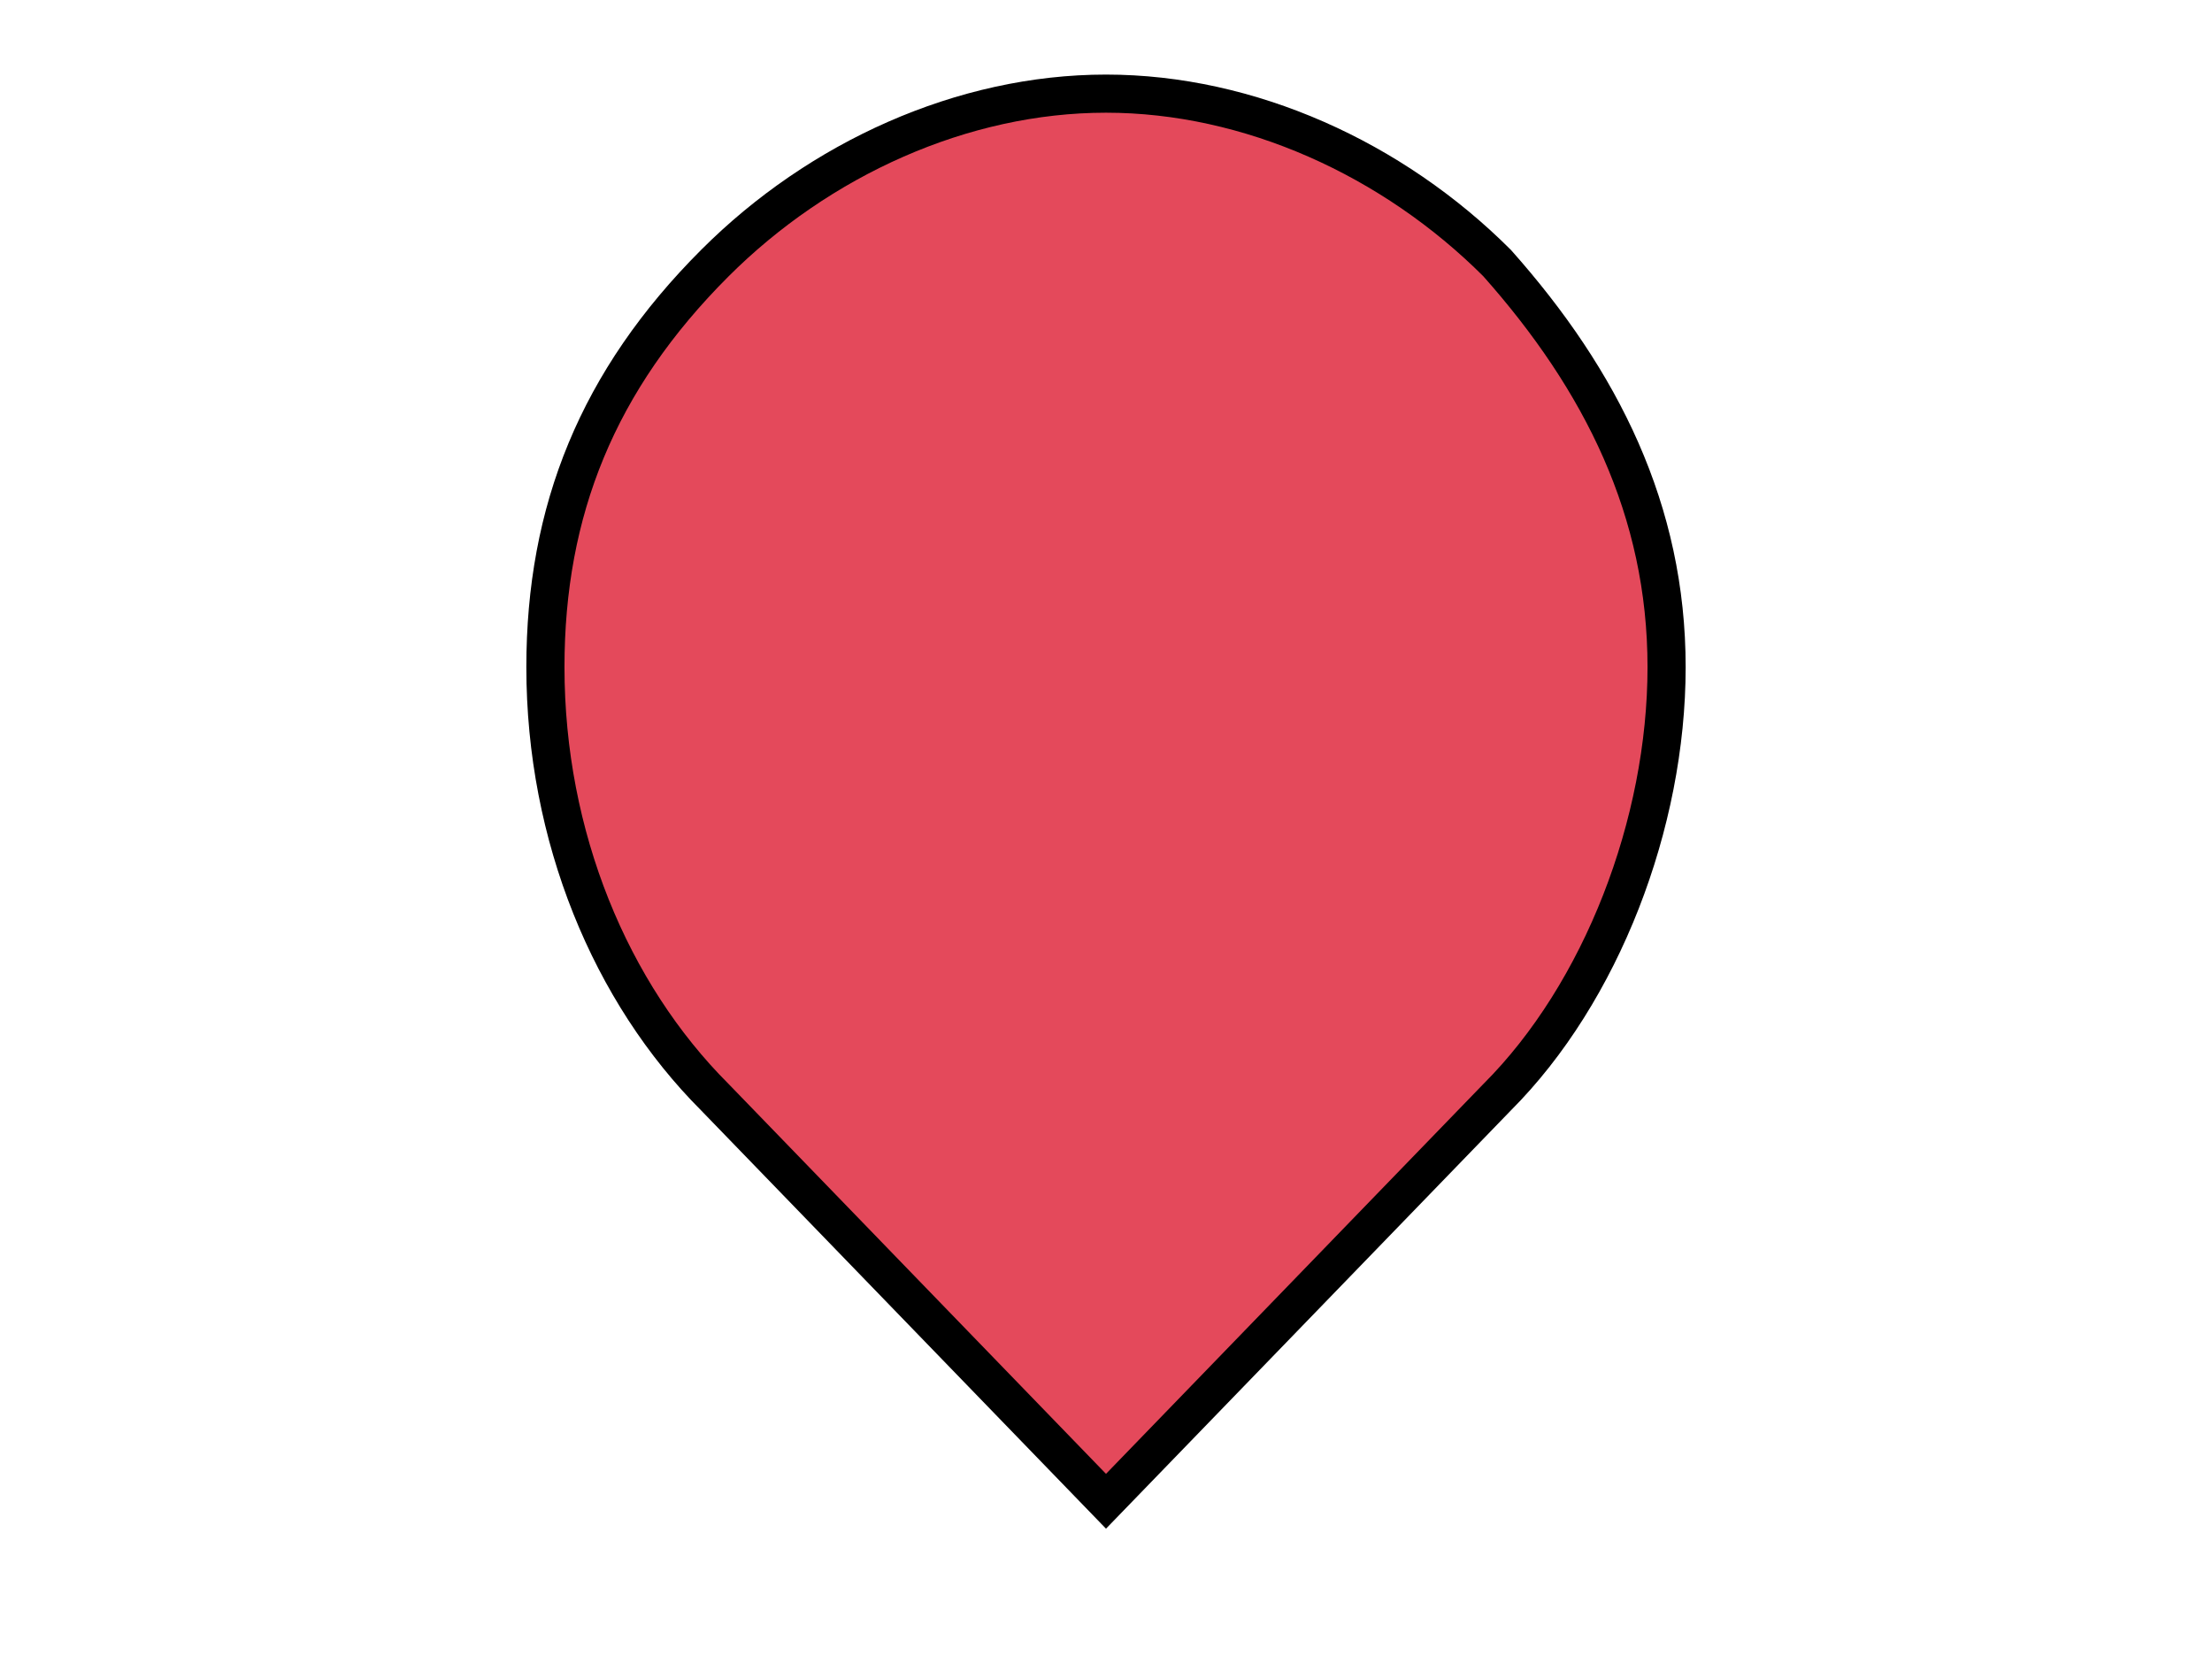 <svg width="58" height="44" xmlns="http://www.w3.org/2000/svg">

 <g>
  <title>background</title>
  <rect fill="none" id="canvas_background" height="402" width="582" y="-1" x="-1"/>
 </g>
 <g>
  <title>Layer 1</title>
  <g stroke="null" id="svg_13">
   <path stroke="null" id="svg_10" d="m29,2.456c3.76,0 7.52,1.709 10.255,4.444c2.735,3.077 4.444,6.495 4.444,10.597s-1.709,8.546 -4.444,11.281l-10.255,10.597l-10.255,-10.597c-2.735,-2.735 -4.444,-6.837 -4.444,-11.281c0,-4.102 1.367,-7.52 4.444,-10.597c2.735,-2.735 6.495,-4.444 10.255,-4.444z" class="path1" fill="#e4495b"/>
  </g>
 </g>
</svg>